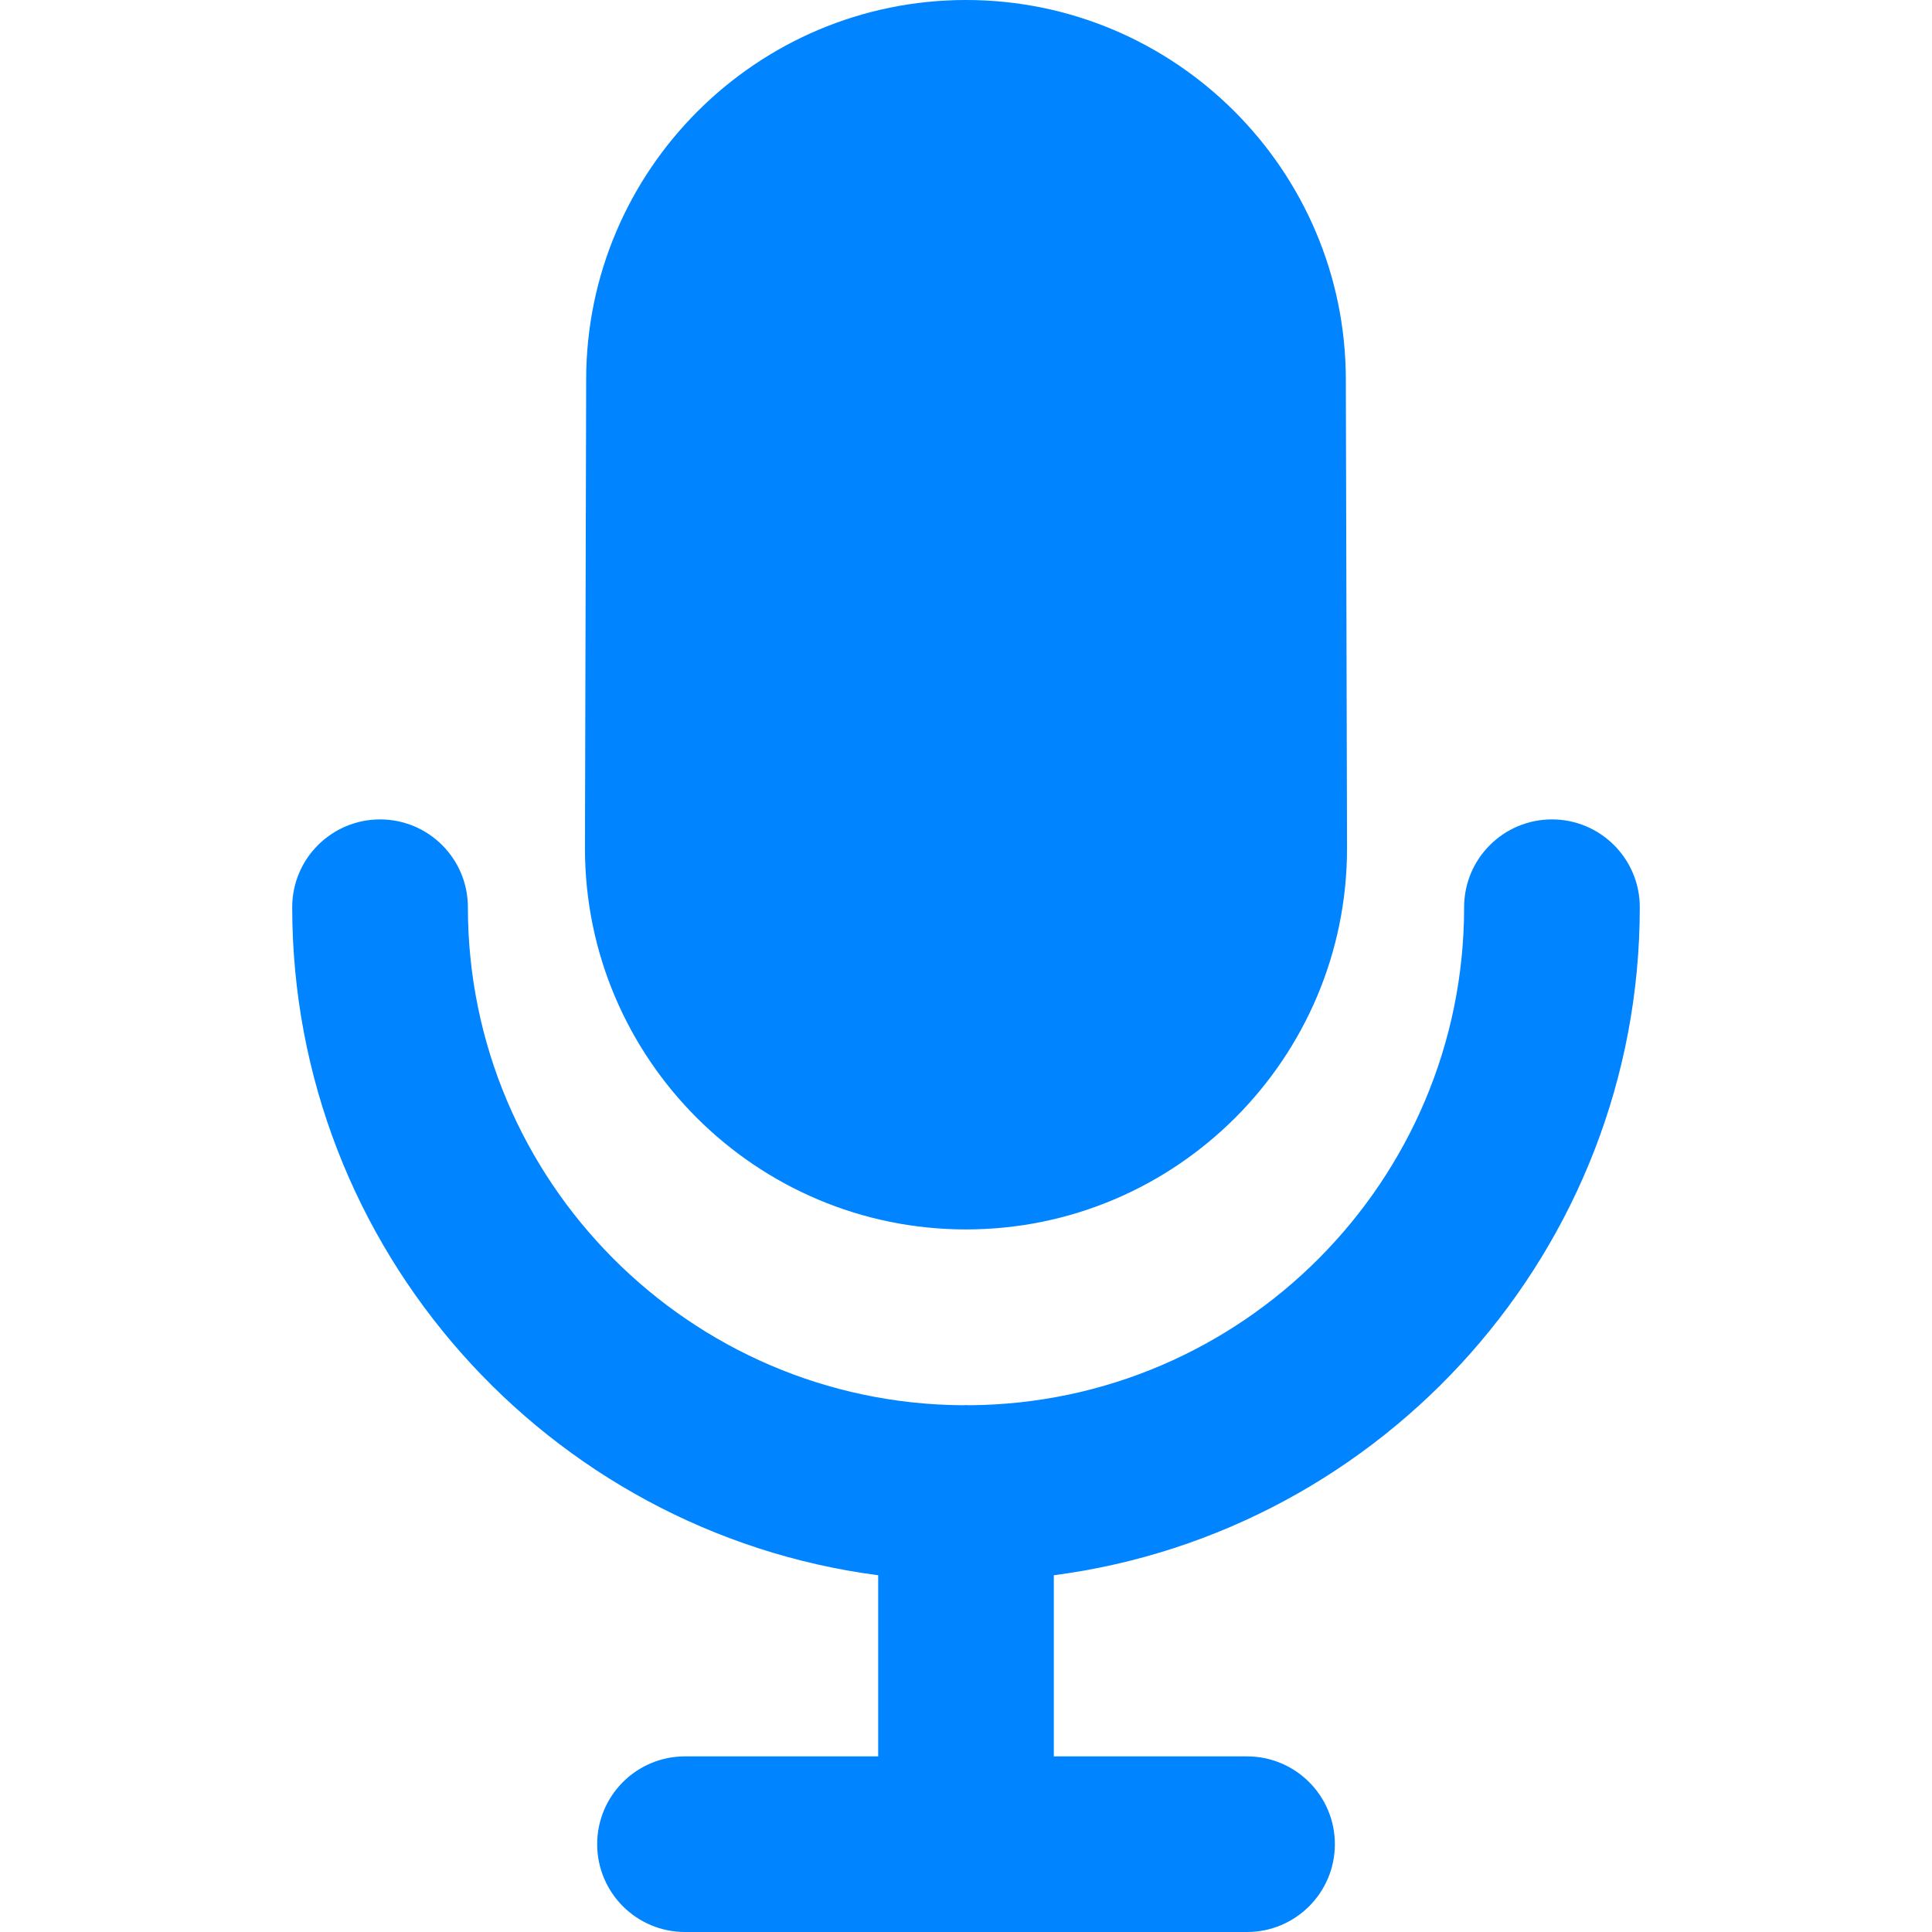 <svg width="40" height="40" viewBox="0 0 40 40" fill="none" xmlns="http://www.w3.org/2000/svg">
<path d="M20 25.454C24.35 25.454 27.889 21.916 27.889 17.561L27.864 7.864C27.864 3.528 24.336 0 20 0C15.664 0 12.136 3.528 12.136 7.86L12.111 17.566C12.111 21.916 15.65 25.454 20 25.454Z" fill="#0084FF"/>
<path d="M33.95 18.783C33.95 17.779 33.135 16.965 32.131 16.965C31.127 16.965 30.313 17.779 30.313 18.783C30.313 24.448 25.722 29.058 20.065 29.094C20.043 29.093 20.022 29.091 20 29.091C19.977 29.091 19.956 29.093 19.934 29.094C14.278 29.059 9.687 24.448 9.687 18.783C9.687 17.779 8.873 16.965 7.869 16.965C6.864 16.965 6.05 17.779 6.05 18.783C6.05 25.858 11.346 31.72 18.182 32.614V36.364H14.182C13.178 36.364 12.364 37.178 12.364 38.182C12.364 39.186 13.178 40 14.182 40H25.818C26.822 40 27.637 39.186 27.637 38.182C27.637 37.178 26.822 36.364 25.818 36.364H21.818V32.614C28.654 31.72 33.95 25.858 33.95 18.783Z" fill="#0084FF"/>
</svg>
